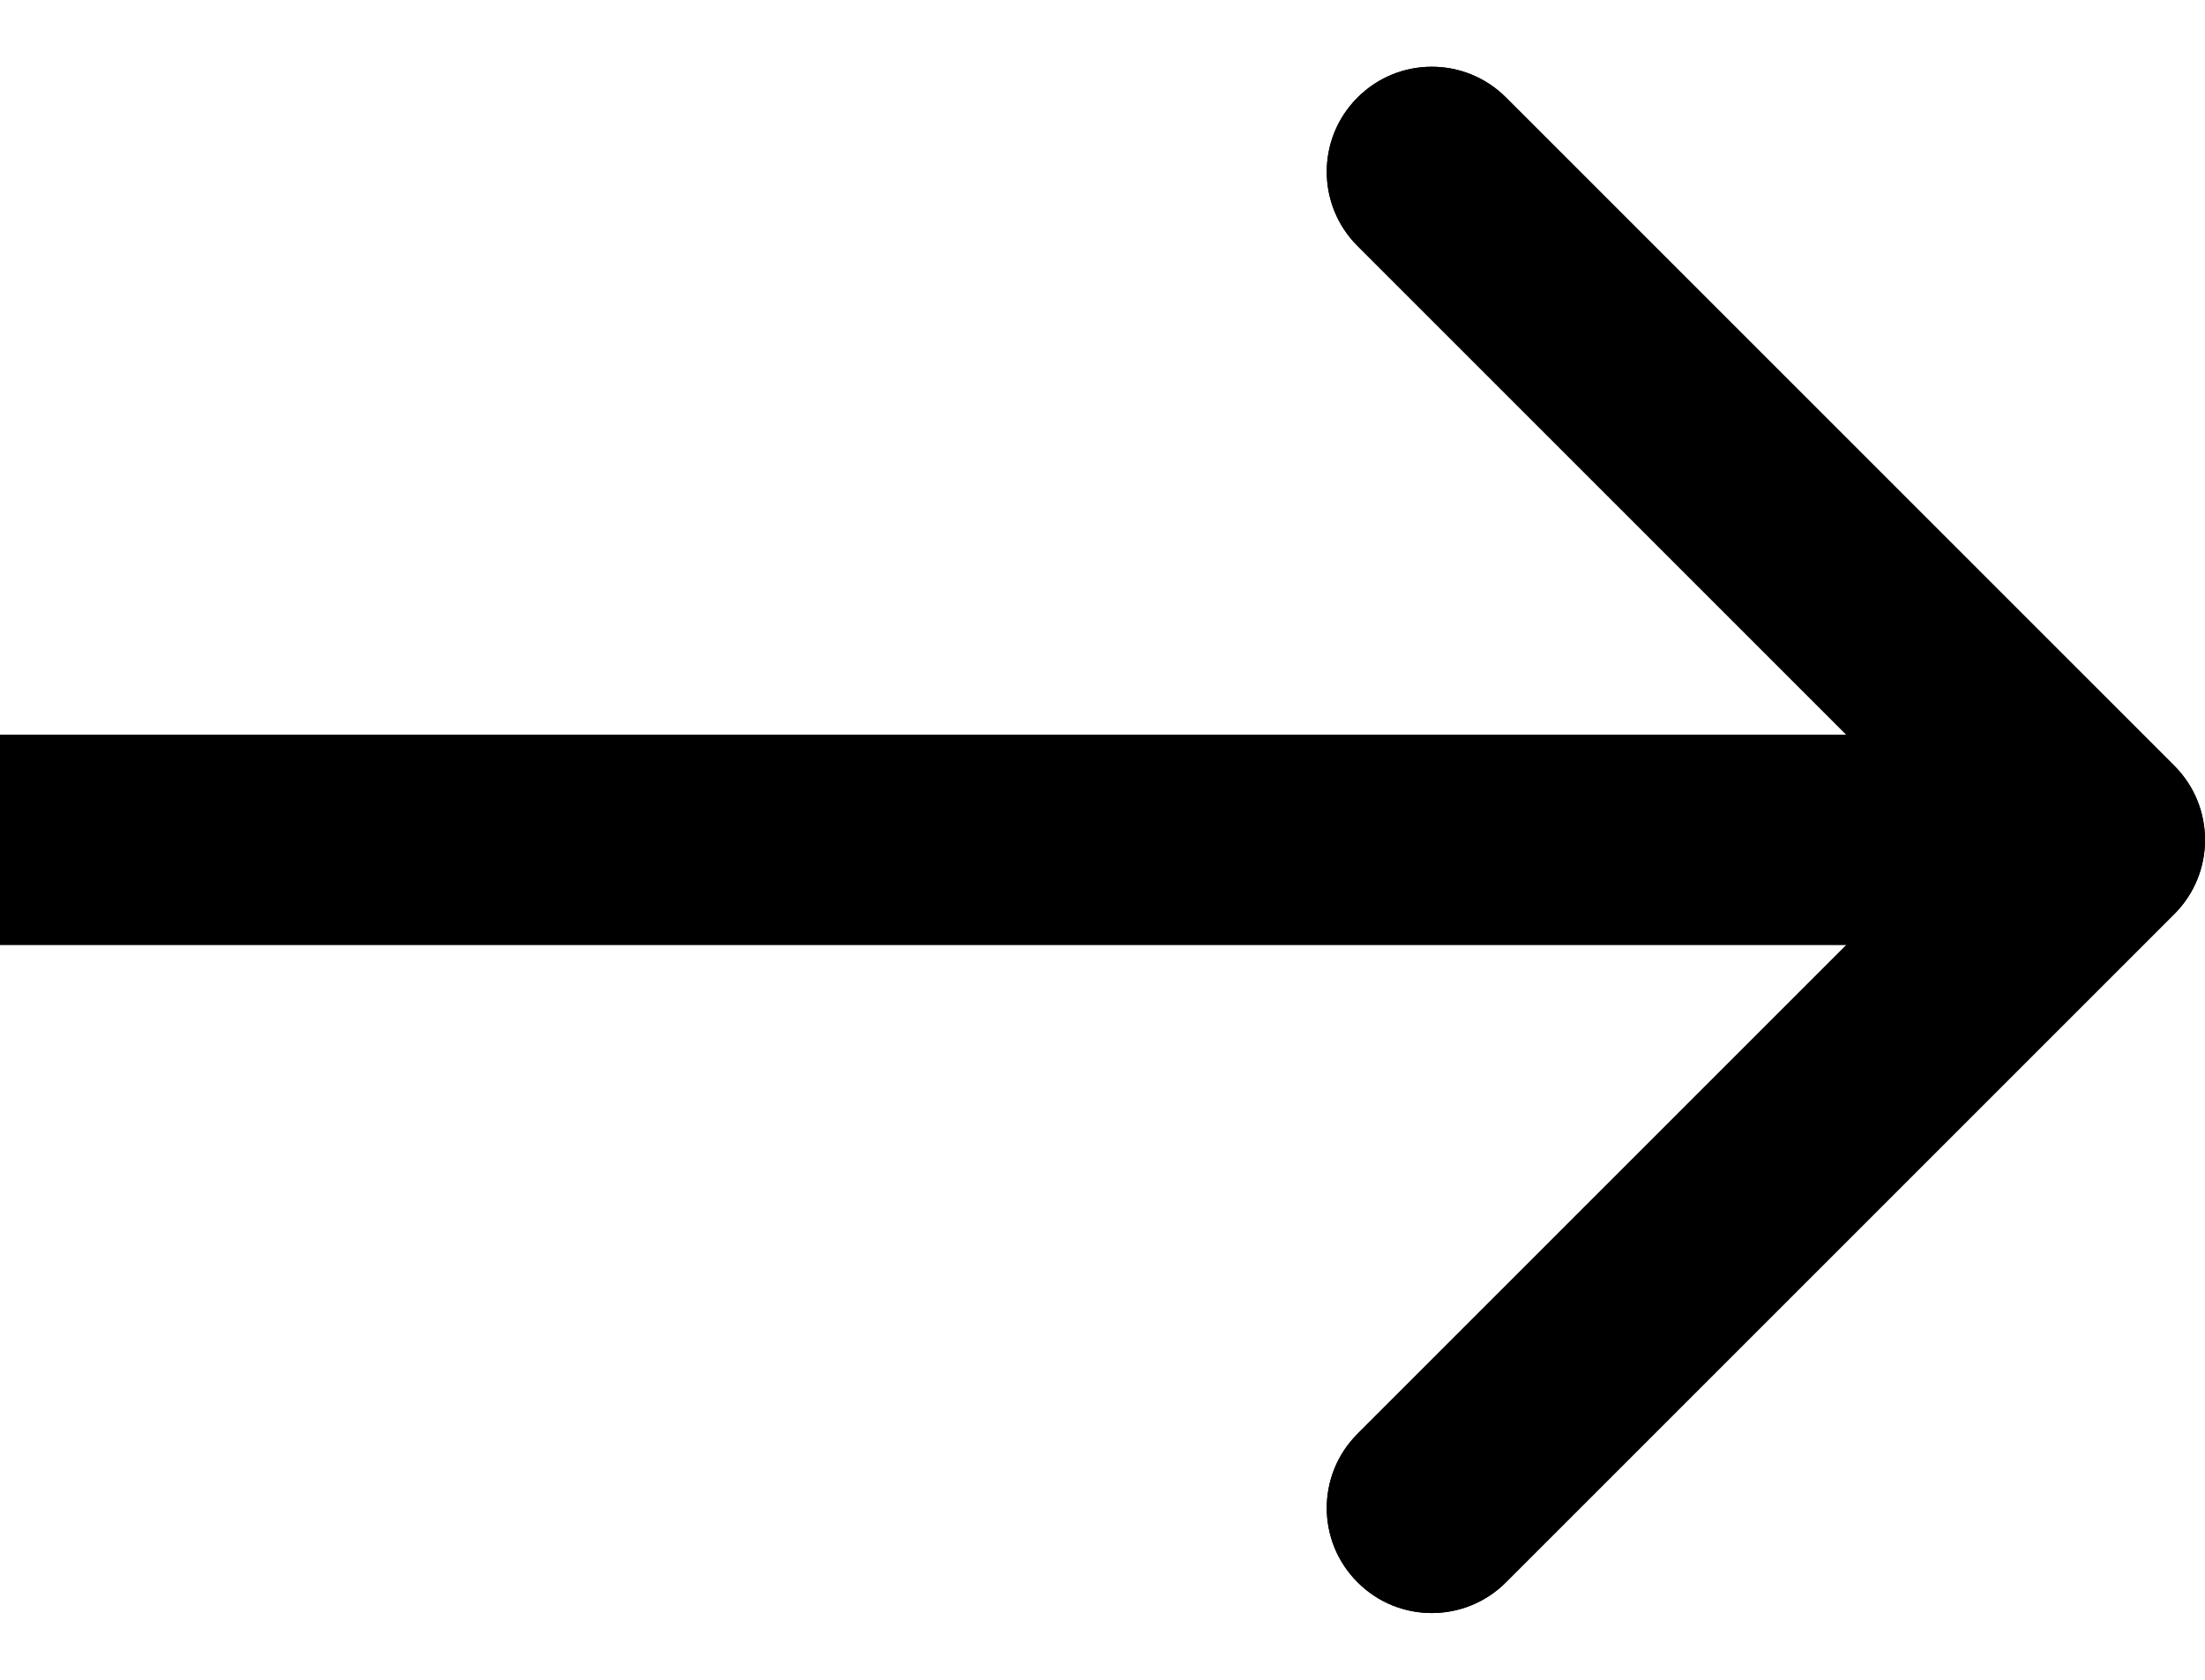 <svg width="21" height="16" viewBox="0 0 21 16" fill="none" xmlns="http://www.w3.org/2000/svg">
<path d="M20.707 0.707C21.098 0.317 21.098 -0.317 20.707 -0.707L14.343 -7.071C13.953 -7.462 13.319 -7.462 12.929 -7.071C12.538 -6.681 12.538 -6.047 12.929 -5.657L18.586 0L12.929 5.657C12.538 6.047 12.538 6.681 12.929 7.071C13.319 7.462 13.953 7.462 14.343 7.071L20.707 0.707ZM0 1H20V-1H0V1Z" transform="translate(0 8) scale(1 -1)" fill="black"/>
<path d="M20.707 0.707C21.098 0.317 21.098 -0.317 20.707 -0.707L14.343 -7.071C13.953 -7.462 13.319 -7.462 12.929 -7.071C12.538 -6.681 12.538 -6.047 12.929 -5.657L18.586 0L12.929 5.657C12.538 6.047 12.538 6.681 12.929 7.071C13.319 7.462 13.953 7.462 14.343 7.071L20.707 0.707ZM0 1H20V-1H0V1Z" transform="translate(0 8) scale(1 -1)" fill="black"/>
</svg>
